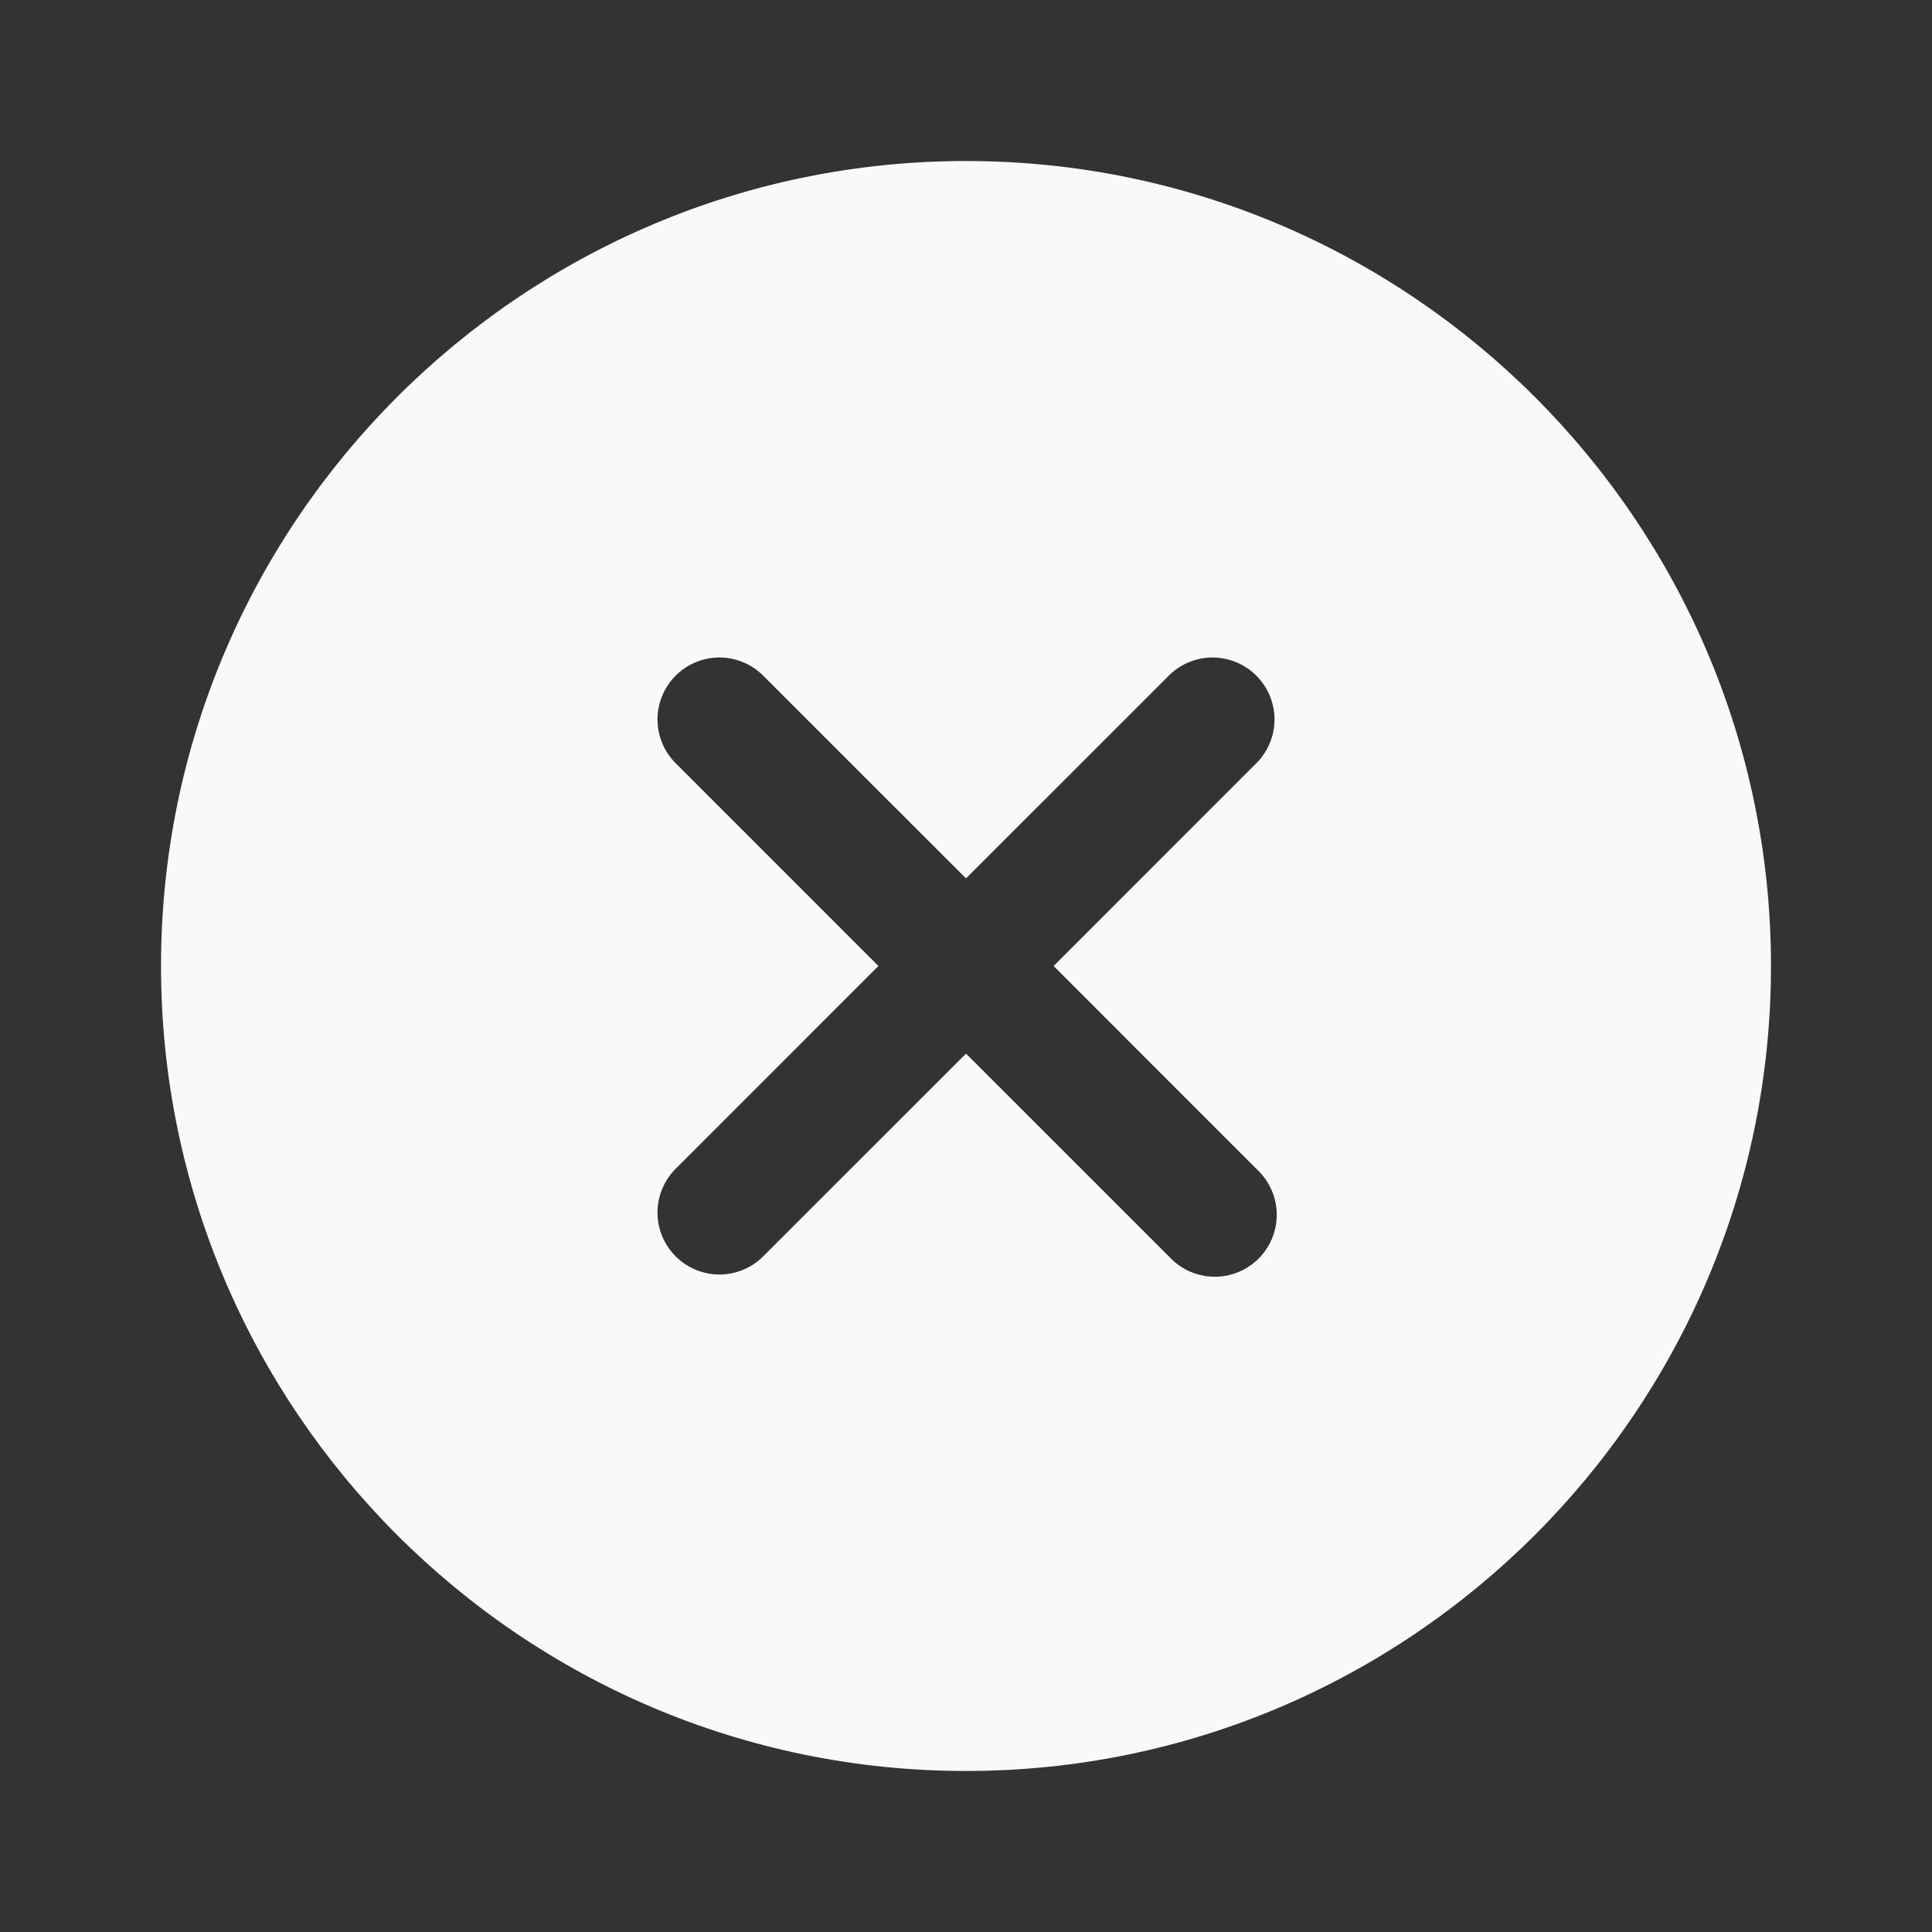 <svg width="32" height="32" viewBox="0 0 32 32" fill="none" xmlns="http://www.w3.org/2000/svg">
<rect x="0" y="0" width="32" height="32" fill="#333333" stroke="none"/>
<path d="M16 2.667C8.648 2.667 2.667 8.648 2.667 16C2.667 23.352 8.648 29.333 16 29.333C23.352 29.333 29.333 23.352 29.333 16C29.333 8.648 23.352 2.667 16 2.667ZM20.828 19.378C20.927 19.472 21.006 19.585 21.061 19.71C21.116 19.836 21.145 19.971 21.147 20.108C21.148 20.245 21.123 20.381 21.071 20.508C21.02 20.634 20.943 20.75 20.846 20.846C20.75 20.943 20.634 21.02 20.508 21.071C20.381 21.123 20.245 21.148 20.108 21.147C19.971 21.145 19.836 21.116 19.71 21.061C19.585 21.006 19.472 20.927 19.378 20.828L16 17.451L12.622 20.828C12.428 21.012 12.17 21.113 11.903 21.11C11.635 21.106 11.38 20.998 11.191 20.809C11.002 20.62 10.894 20.365 10.89 20.097C10.887 19.83 10.988 19.572 11.172 19.378L14.549 16L11.172 12.622C10.988 12.428 10.887 12.17 10.89 11.903C10.894 11.635 11.002 11.38 11.191 11.191C11.38 11.002 11.635 10.894 11.903 10.89C12.17 10.887 12.428 10.988 12.622 11.172L16 14.549L19.378 11.172C19.572 10.988 19.83 10.887 20.097 10.89C20.365 10.894 20.62 11.002 20.809 11.191C20.998 11.38 21.106 11.635 21.11 11.903C21.113 12.17 21.012 12.428 20.828 12.622L17.451 16L20.828 19.378Z" fill="#F9F9F9"/>
</svg>
